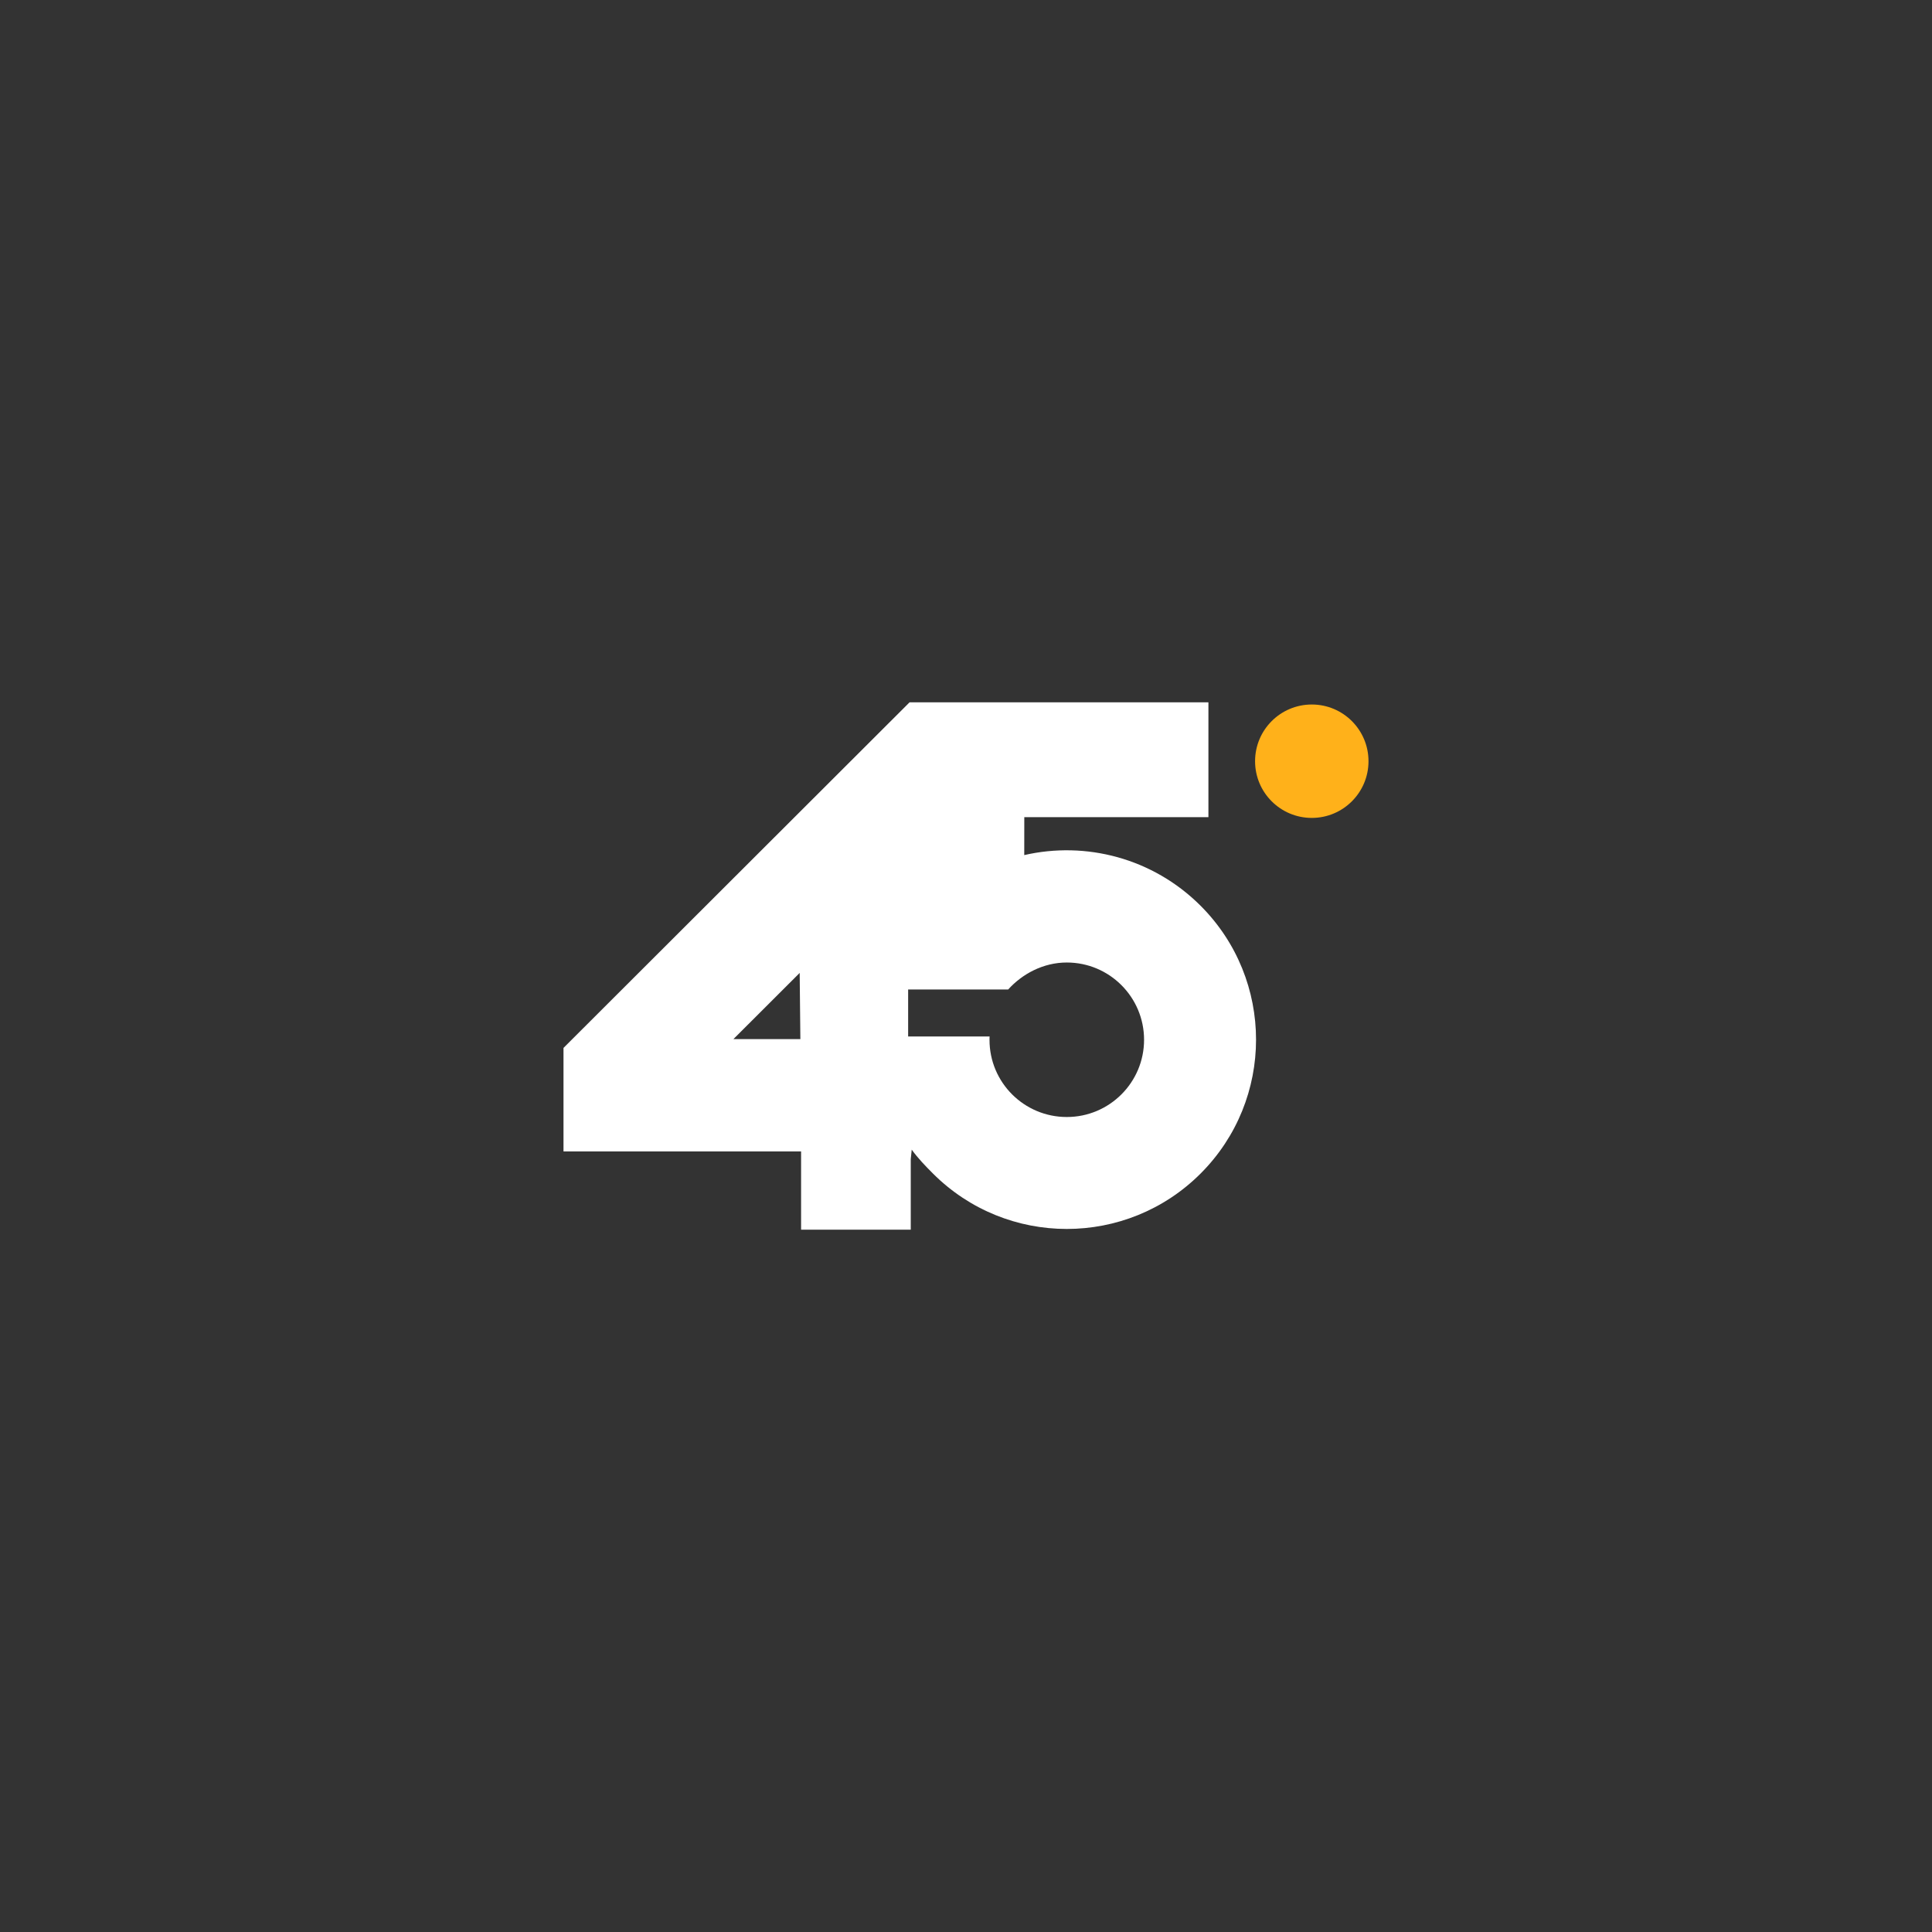 <?xml version="1.0" encoding="utf-8"?>
<!-- Generator: Adobe Illustrator 16.0.4, SVG Export Plug-In . SVG Version: 6.00 Build 0)  -->
<!DOCTYPE svg PUBLIC "-//W3C//DTD SVG 1.1//EN" "http://www.w3.org/Graphics/SVG/1.1/DTD/svg11.dtd">
<svg version="1.1" id="Layer_1" xmlns="http://www.w3.org/2000/svg" xmlns:xlink="http://www.w3.org/1999/xlink" x="0px" y="0px" viewBox="0 0 120 120" enable-background="new 0 0 120 120" xml:space="preserve">
<rect x="0" y="0" width="120" height="120" fill="#333333" stroke="none"/>
<g>
	<g>
		<g>
			<path fill="#FFB11A" d="M81.478,43.758c-1.946,0-3.523,1.576-3.523,3.523c0,1.945,1.577,3.521,3.523,3.521
				c1.945,0,3.522-1.576,3.522-3.521C85,45.334,83.423,43.758,81.478,43.758z"/>
		</g>
	</g>
	<path fill="#FFFFFF" d="M75.057,43.621v7.135H63.621l-0.003,2.355c3.815-0.875,7.981,0.176,10.954,3.148
		c4.591,4.592,4.591,12.039,0,16.631c-4.59,4.59-12.033,4.59-16.625,0c-0.467-0.467-0.946-0.965-1.318-1.484l-0.06,0.592v4.381
		h-6.812v-4.863H35v-6.428l21.496-21.467H75.057z M49.67,60.43l-4.116,4.111h4.158L49.67,60.43z M66.26,59.783
		c-1.457,0-2.761,0.703-3.641,1.676h-6.213v2.918h5.061c-0.005,0-0.007,0.137-0.007,0.209c0,2.65,2.15,4.793,4.8,4.793
		c2.651,0,4.8-2.148,4.8-4.797C71.06,61.932,68.911,59.783,66.26,59.783z"/>
</g>
</svg>
